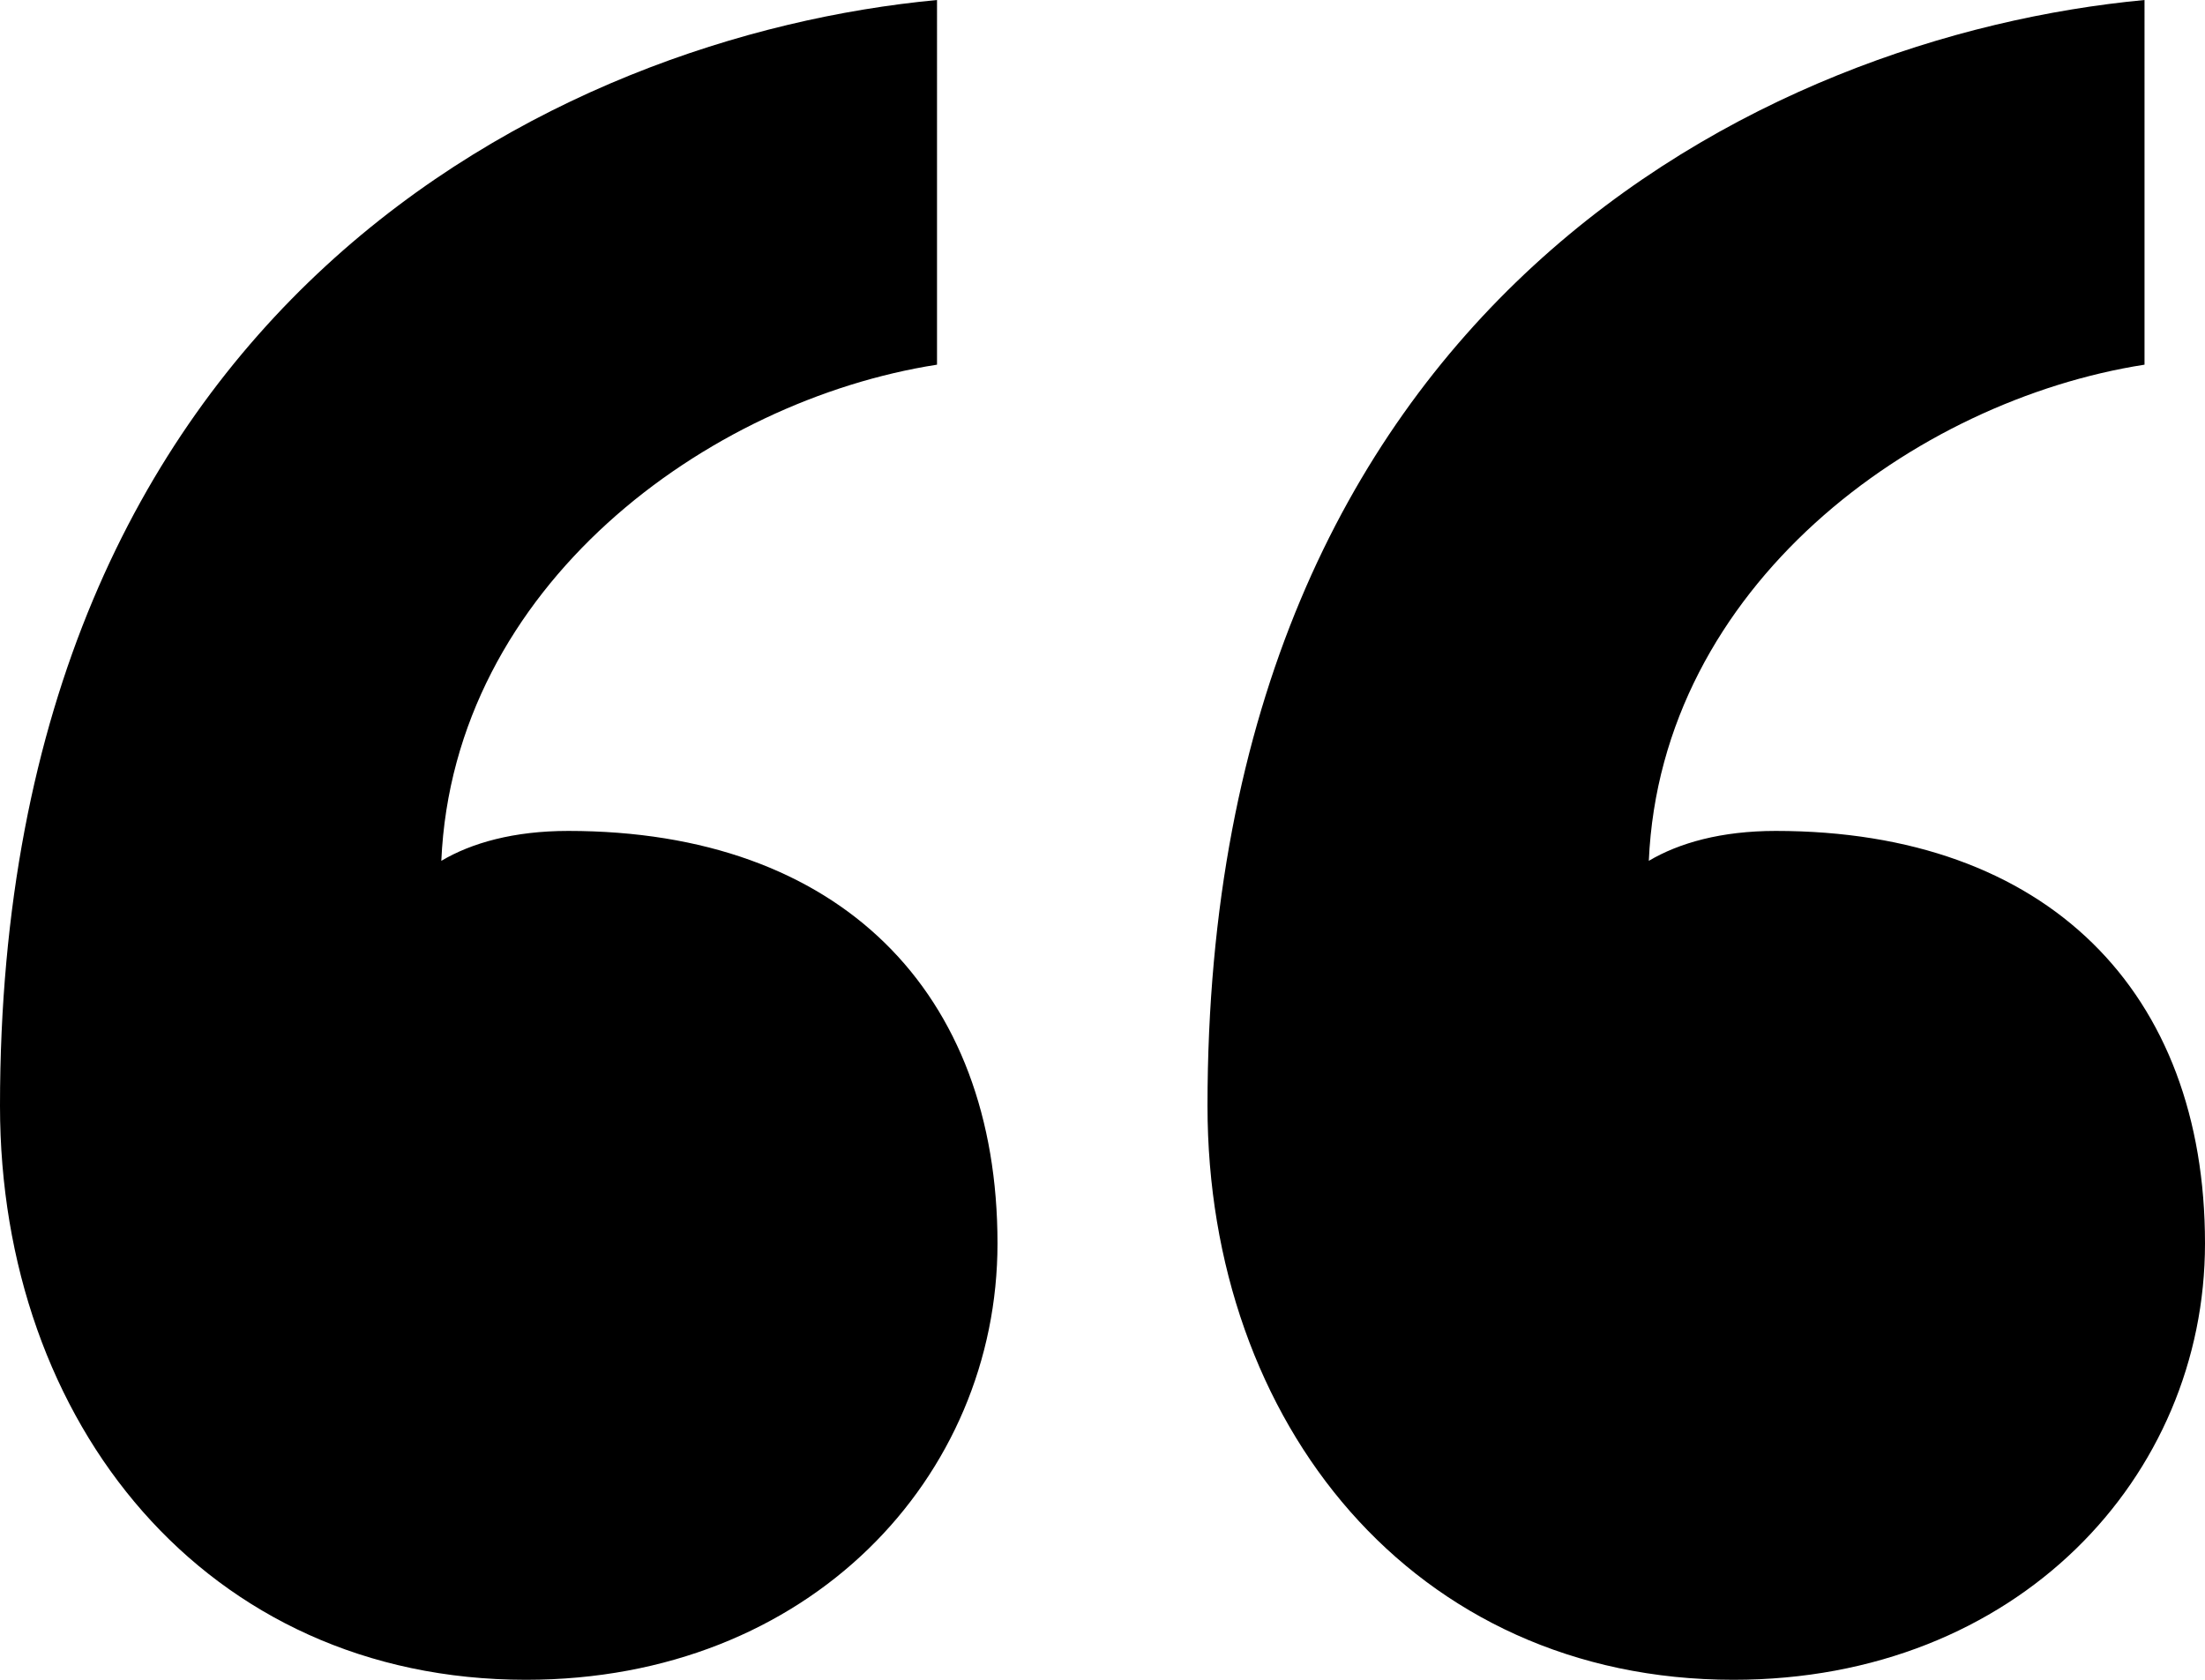 <svg xmlns="http://www.w3.org/2000/svg" width="42" height="32" xmlns:v="https://vecta.io/nano">
    <path d="M10.018 32C15.43 32 19 28.128 19 23.687c0-4.783-2.994-7.858-8.176-7.858-1.036 0-1.842.228-2.418.57.23-5.238 5.067-8.77 9.442-9.452V0C10.594.683 0 5.808 0 21.068 0 27.103 3.915 32 10.018 32zm23 0C38.43 32 42 28.128 42 23.687c0-4.783-2.994-7.858-8.176-7.858-1.036 0-1.842.228-2.418.57.23-5.238 5.067-8.77 9.442-9.452V0C33.594.683 23 5.808 23 21.068 23 27.103 26.915 32 33.018 32z"
          fill-rule="evenodd"/>
</svg>